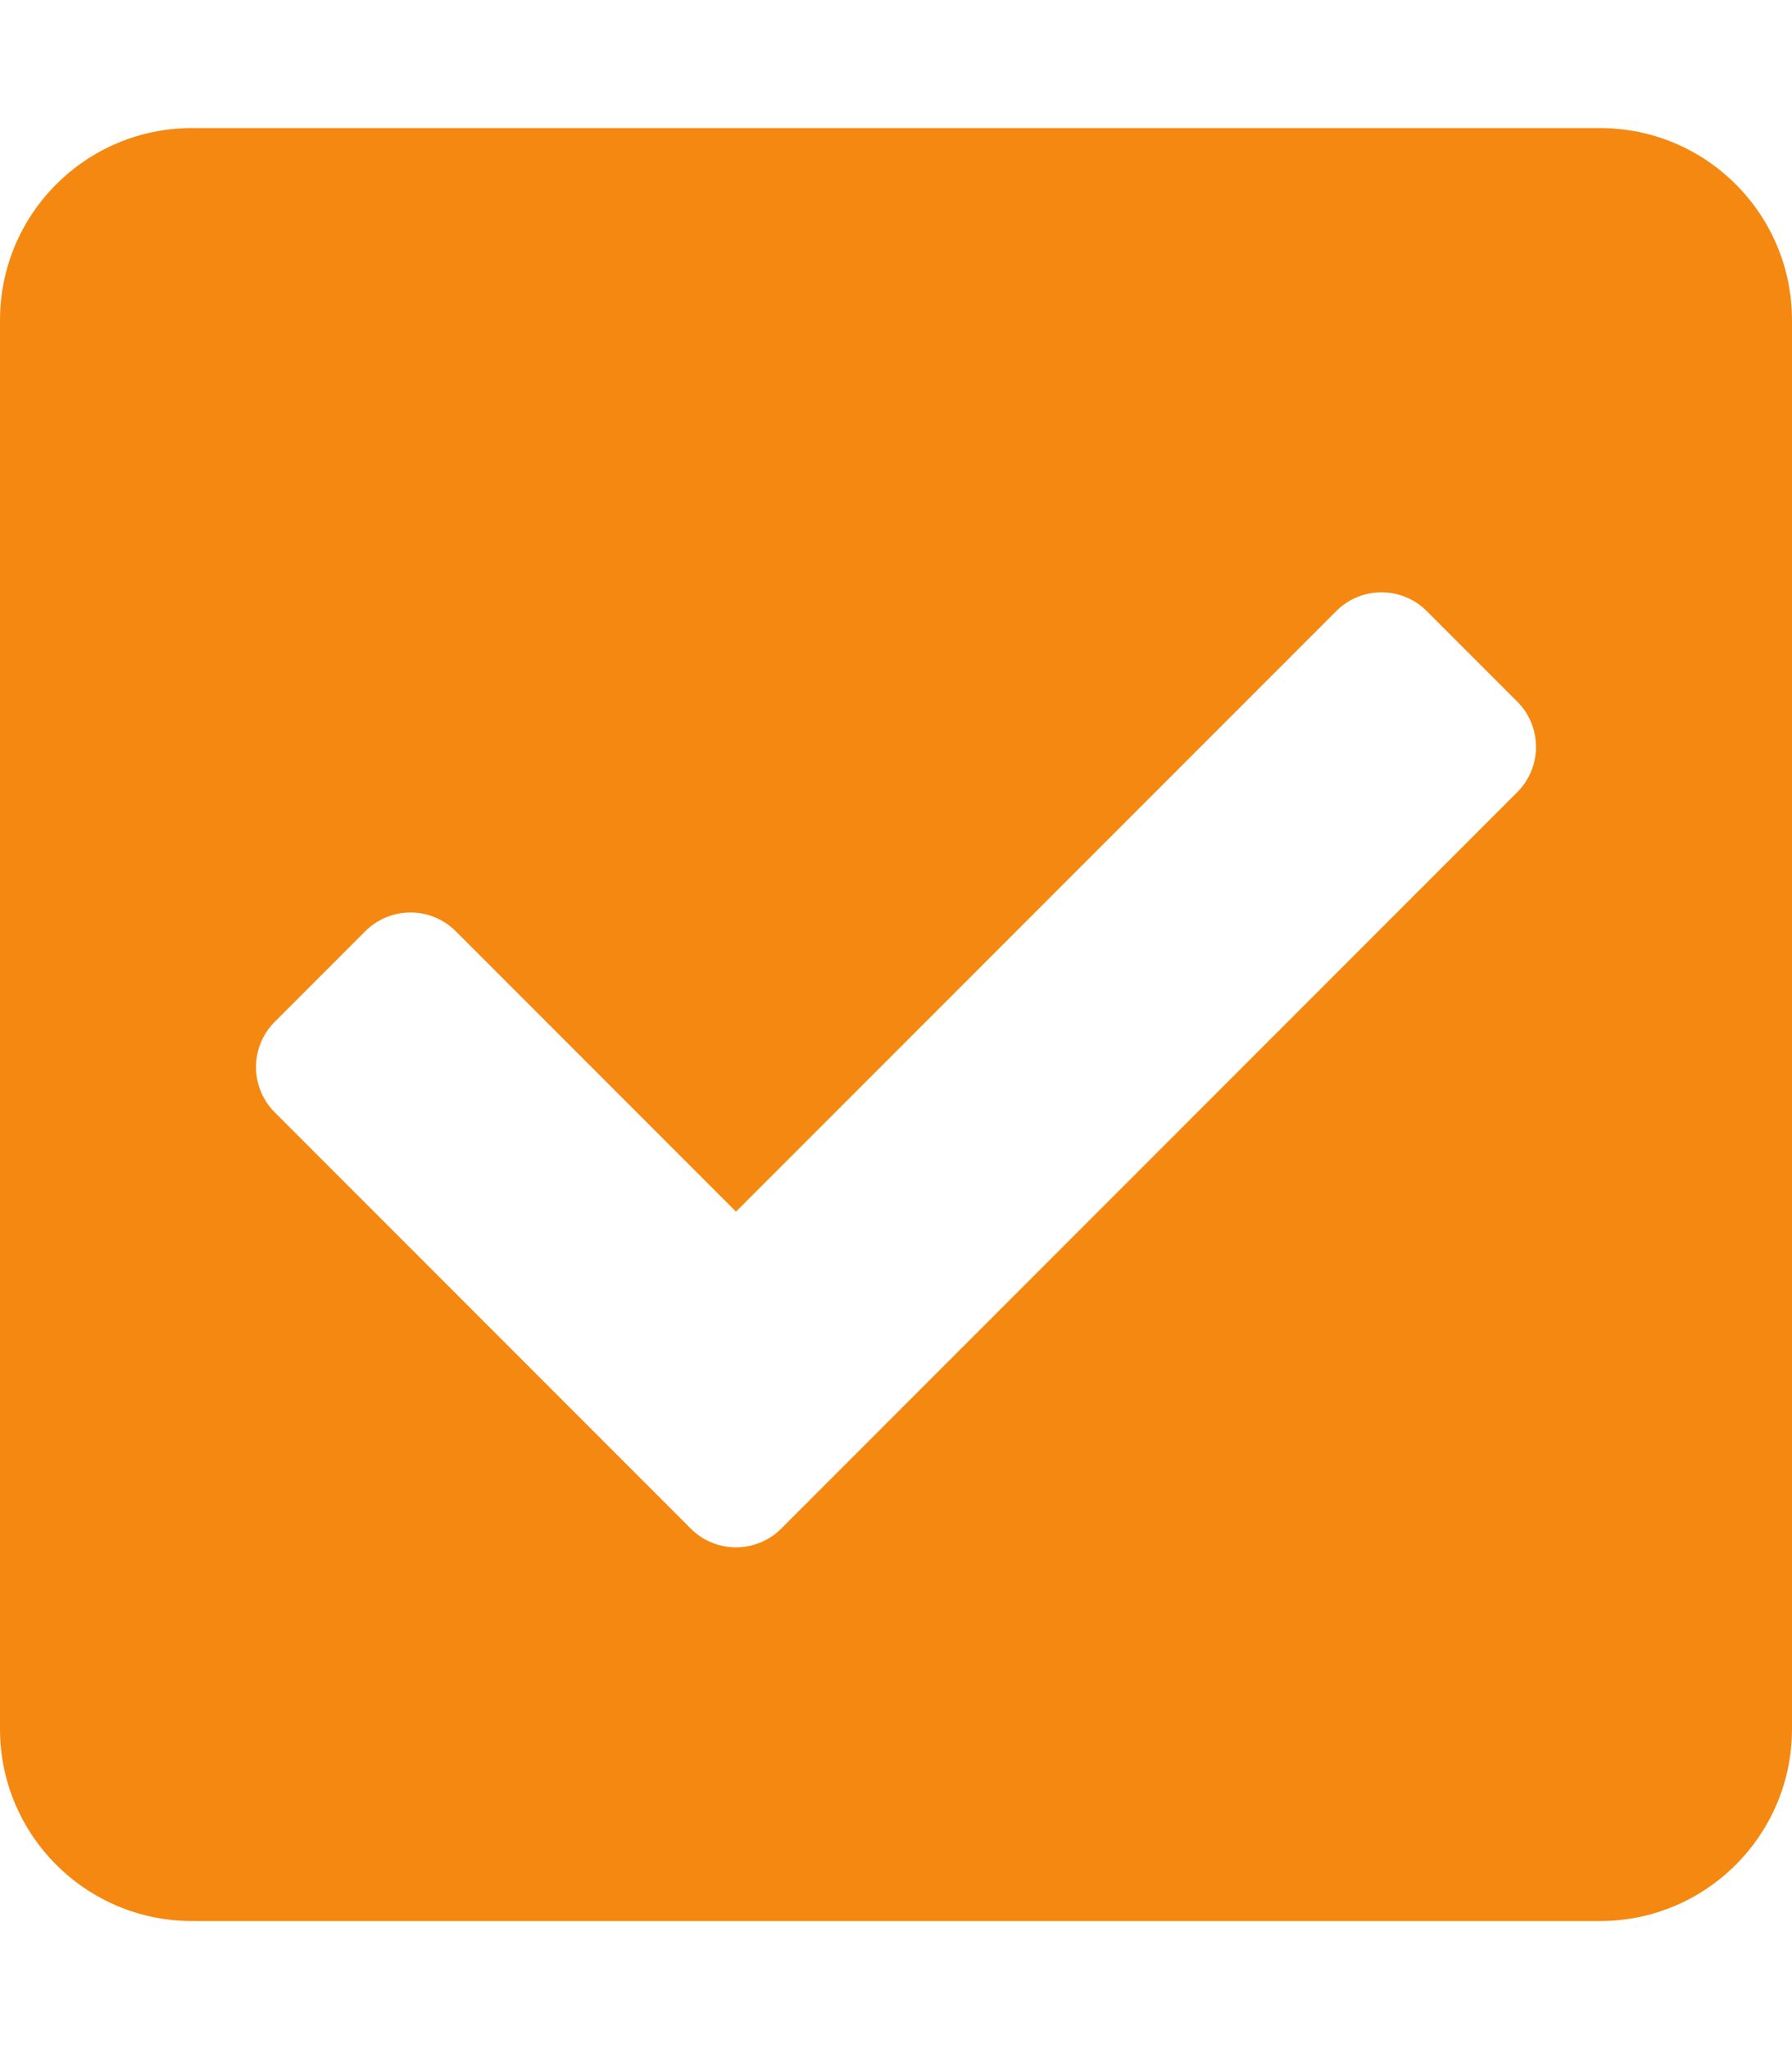 <svg width="448" height="512" xmlns="http://www.w3.org/2000/svg" role="img" class="svg-inline--fa fa-check-square fa-w-14" data-icon="check-square" data-prefix="fas" focusable="false" aria-hidden="true">

 <g>
  <title>Layer 1</title>
  <path id="svg_1" d="m400,480l-352,0c-26.51,0 -48,-21.49 -48,-48l0,-352c0,-26.51 21.49,-48 48,-48l352,0c26.51,0 48,21.49 48,48l0,352c0,26.51 -21.49,48 -48,48zm-204.686,-98.059l184,-184c6.248,-6.248 6.248,-16.379 0,-22.627l-22.627,-22.627c-6.248,-6.248 -16.379,-6.249 -22.628,0l-150.059,150.058l-70.059,-70.059c-6.248,-6.248 -16.379,-6.248 -22.628,0l-22.627,22.627c-6.248,6.248 -6.248,16.379 0,22.627l104,104c6.249,6.25 16.379,6.25 22.628,0.001z" fill="#f58810"/>
 </g>
</svg>